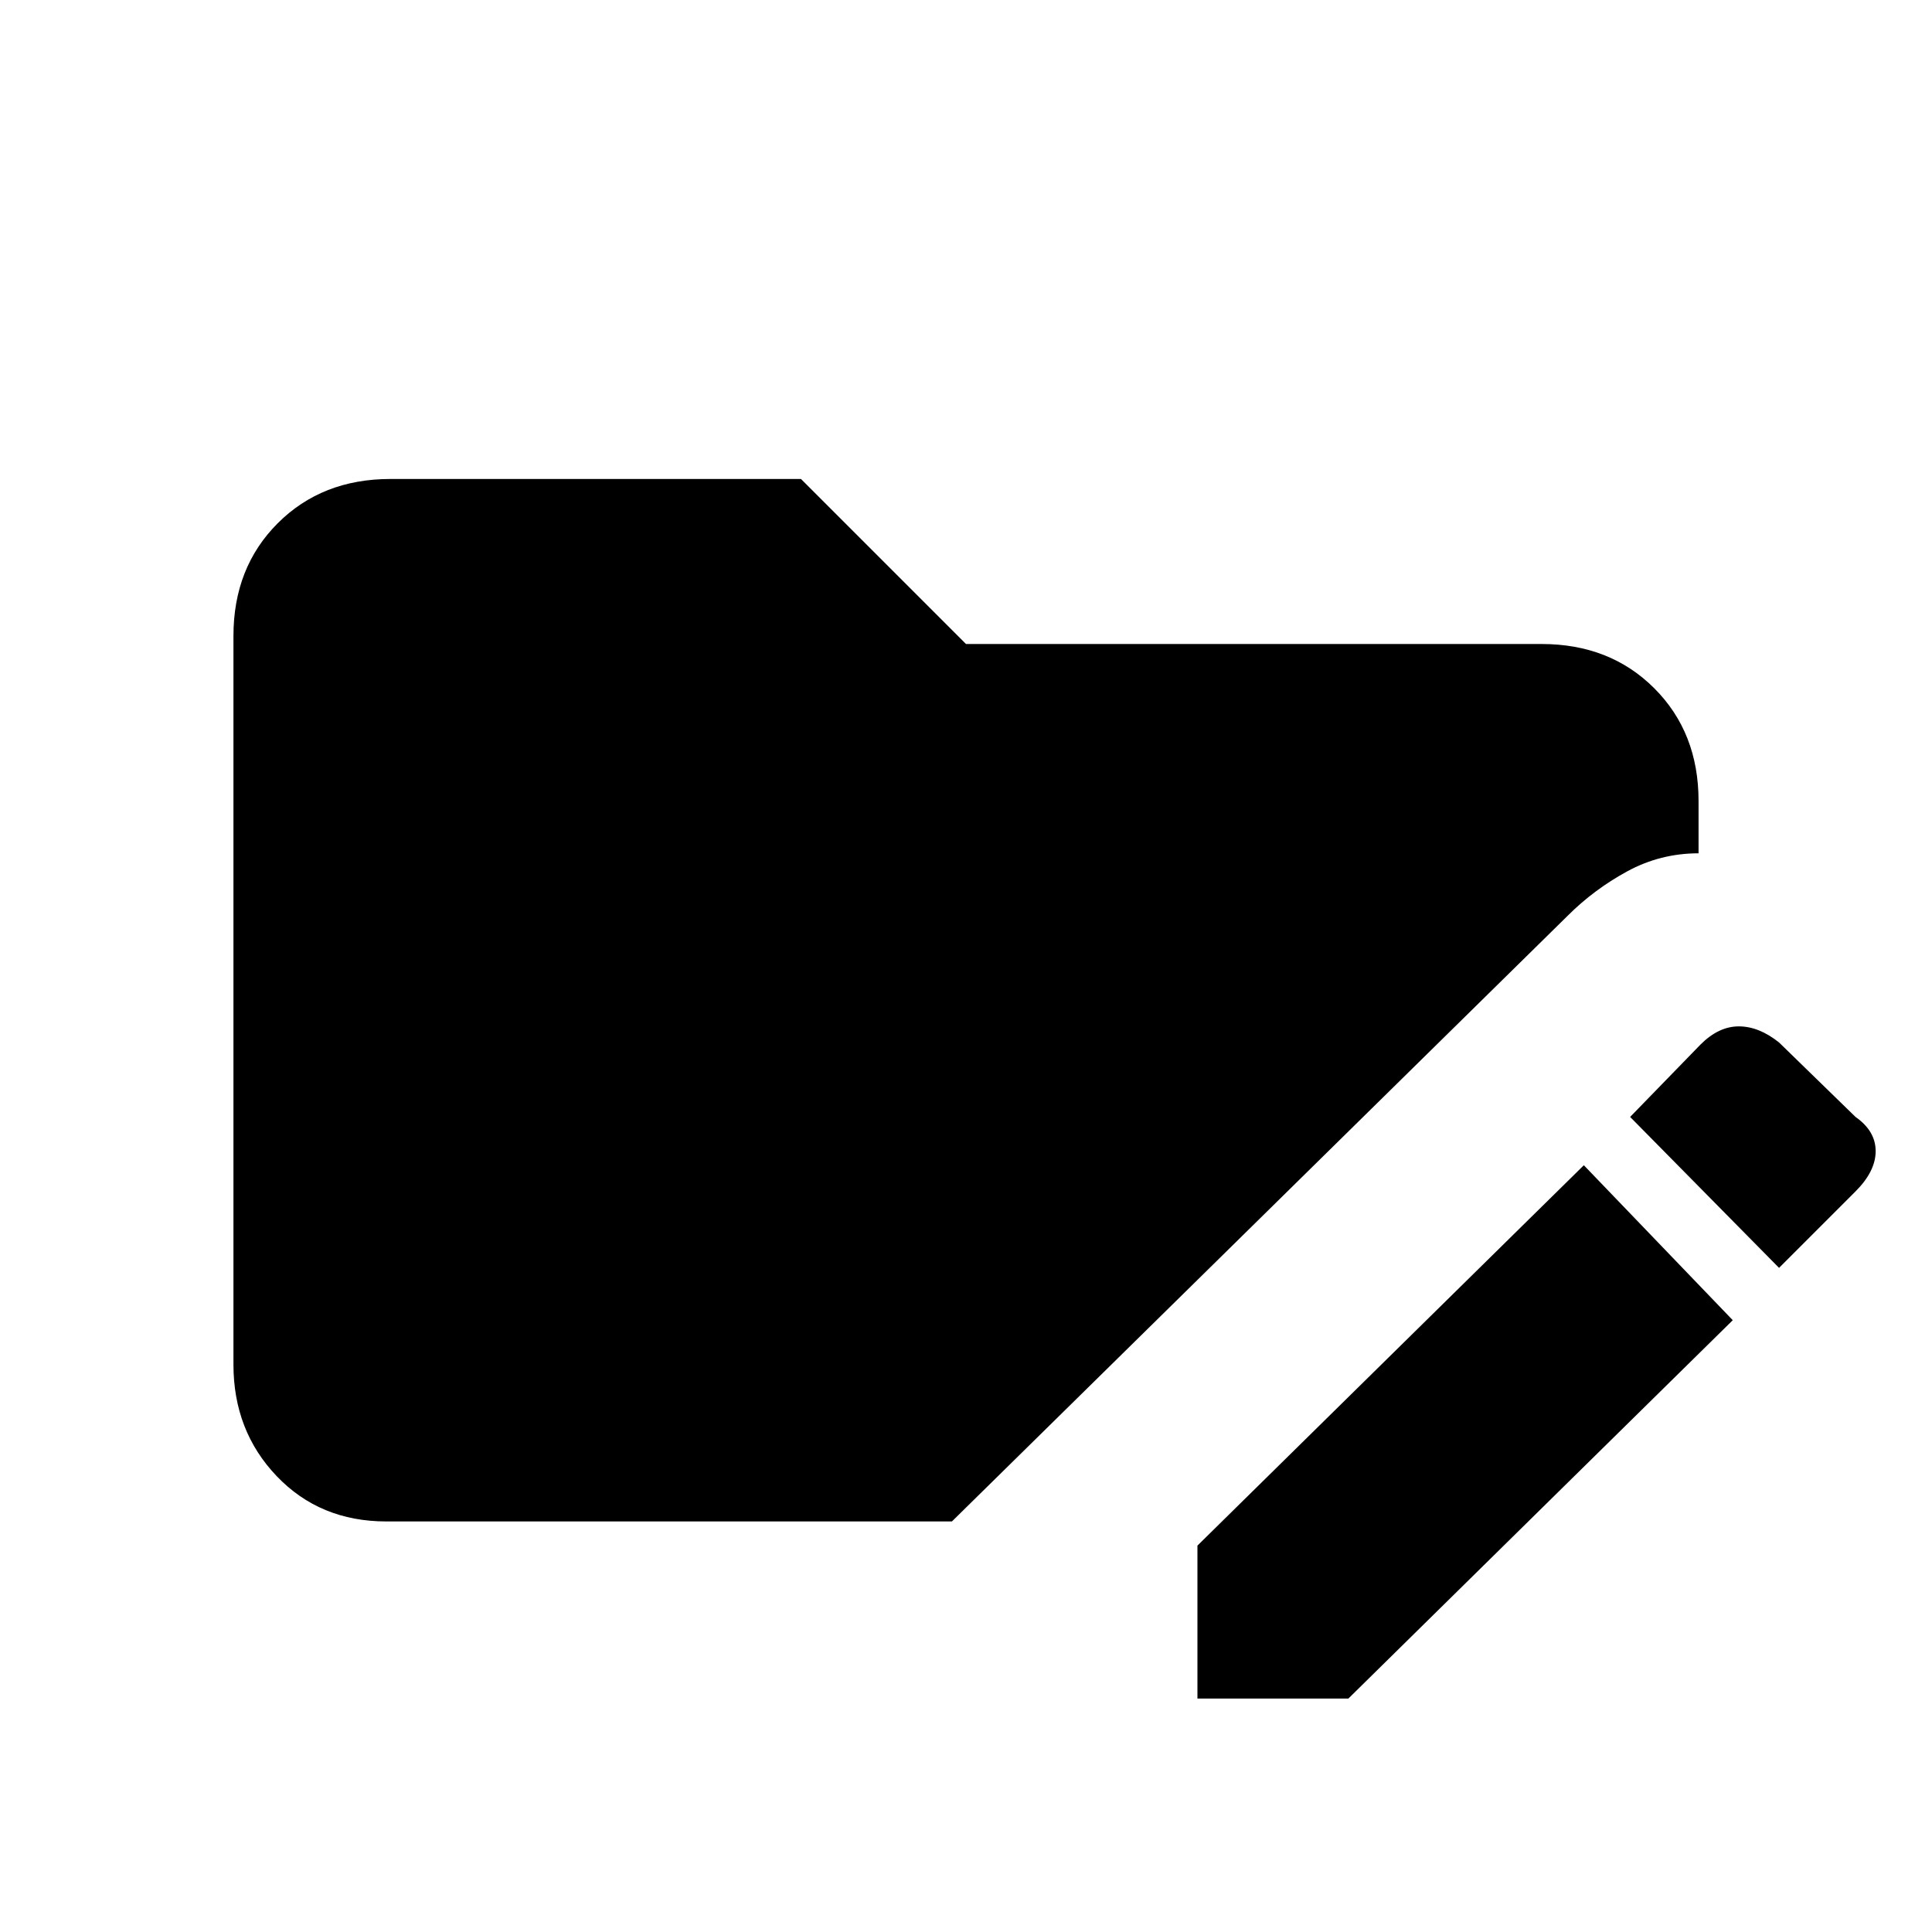 <svg xmlns="http://www.w3.org/2000/svg" height="20" viewBox="0 96 960 960" width="20"><path d="M595 940v-76l192-189 74 77-191 188h-75Zm289-214-74-75 35-36q9-9 19-9t20 8l38 37q10 7 10 17t-10 20l-38 38ZM192 852q-33 0-54.5-22.5T116 774V412q0-34 22-56t56-22h204l82 82h286q34 0 56 22t22 56v26q-19 0-35.5 9T779 551L473 852H192Z"/></svg>